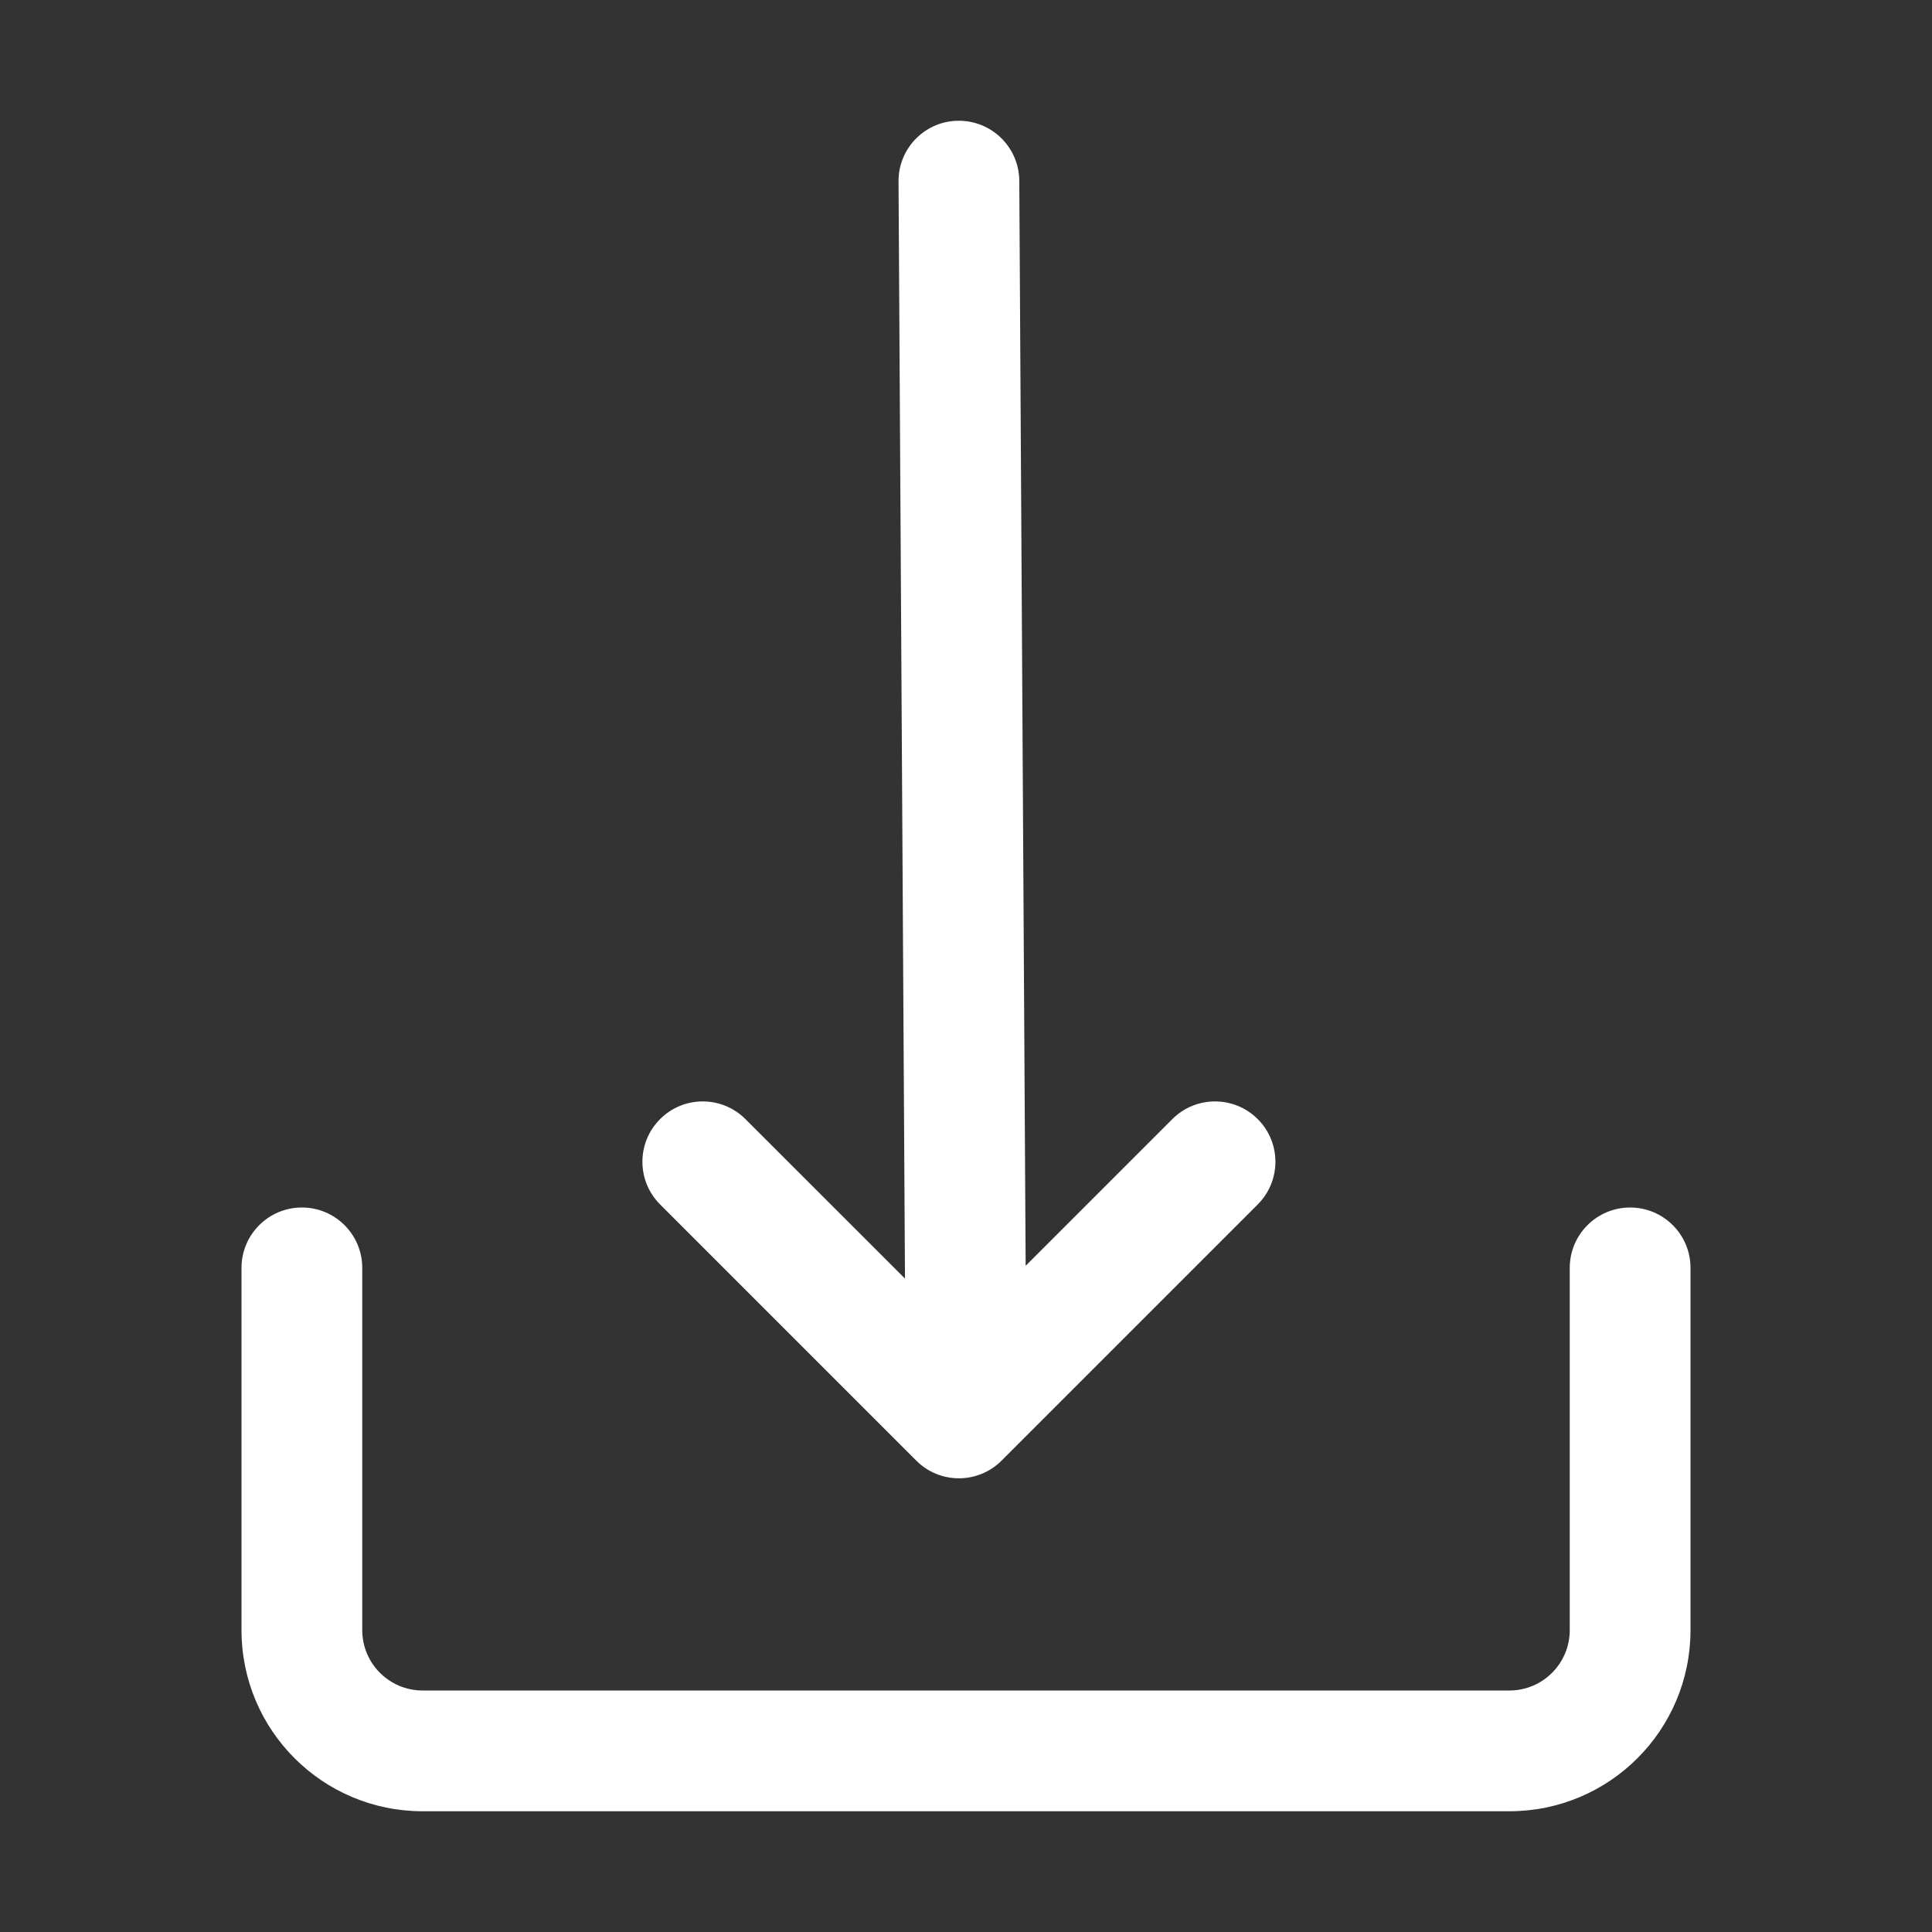 <svg width="24" height="24" viewBox="0 0 24 24" fill="none" xmlns="http://www.w3.org/2000/svg">
<rect x="0" y="0" width="24" height="24" fill="#333333" stroke="none"/>
<path d="M12.662 2.246C12.659 1.831 12.322 1.498 11.907 1.5C11.493 1.502 11.159 1.84 11.162 2.254L11.242 15.883L9.26 13.902C8.967 13.609 8.492 13.609 8.2 13.902C7.907 14.194 7.907 14.669 8.2 14.962L11.382 18.144C11.522 18.285 11.713 18.364 11.912 18.364C12.111 18.364 12.302 18.285 12.442 18.144L15.624 14.962C15.917 14.669 15.917 14.194 15.624 13.902C15.331 13.609 14.856 13.609 14.563 13.902L12.741 15.724L12.662 2.246Z" fill="white"/>
<path d="M4.5 15.75C4.5 15.336 4.164 15 3.75 15C3.336 15 3 15.336 3 15.75V20.25C3 21.493 4.007 22.5 5.25 22.5H18.75C19.993 22.5 21 21.493 21 20.25V15.75C21 15.336 20.664 15 20.25 15C19.836 15 19.5 15.336 19.5 15.75V20.25C19.5 20.664 19.164 21 18.75 21H5.25C4.836 21 4.5 20.664 4.5 20.25V15.75Z" fill="white"/>
</svg>
